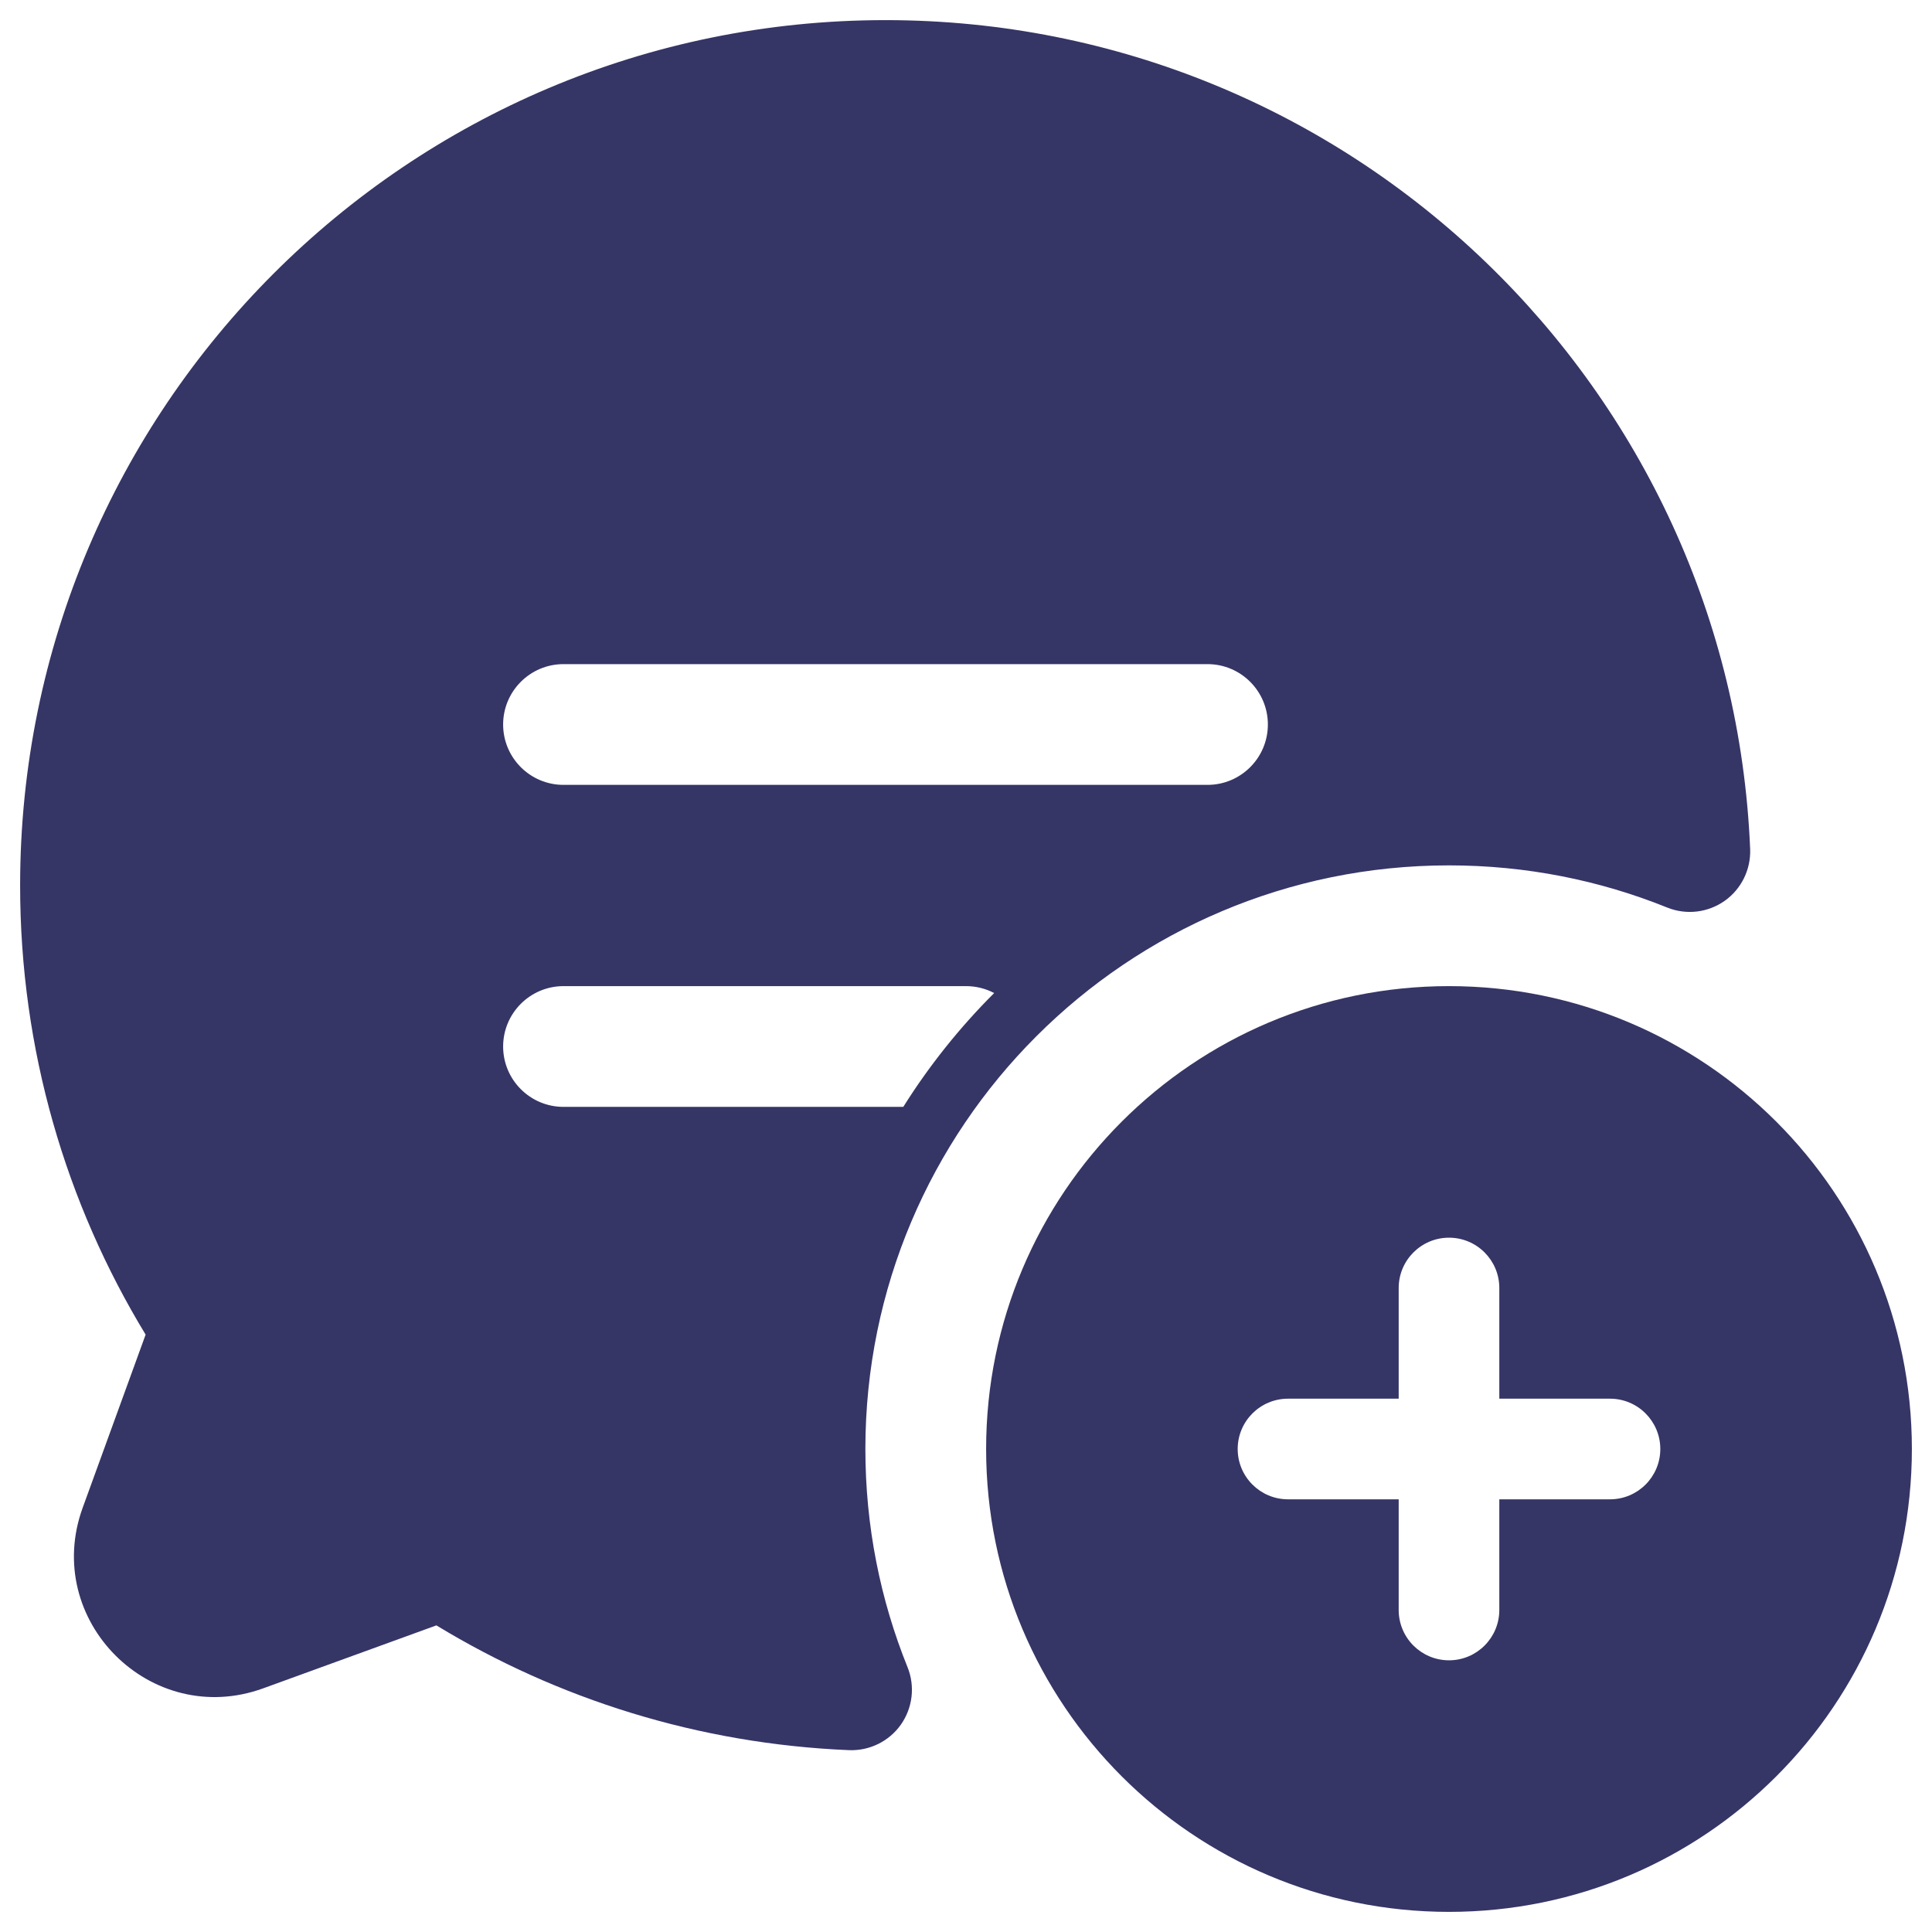 <svg width="24" height="24" viewBox="0 0 24 24" fill="none" xmlns="http://www.w3.org/2000/svg">
<g clip-path="url(#clip0_9001_275633)">
<path fill-rule="evenodd" clip-rule="evenodd" d="M11 0.25C5.063 0.25 0.25 5.063 0.25 11C0.25 13.042 0.82 14.952 1.809 16.579L1.027 18.73C0.52 20.126 1.874 21.48 3.27 20.973L5.421 20.191C6.926 21.106 8.676 21.663 10.547 21.741C10.801 21.751 11.044 21.632 11.191 21.424C11.338 21.215 11.369 20.947 11.274 20.711C10.936 19.874 10.75 18.96 10.75 18C10.75 13.996 13.996 10.75 18 10.75C18.96 10.75 19.874 10.936 20.711 11.274C20.947 11.369 21.215 11.338 21.424 11.191C21.632 11.044 21.751 10.801 21.741 10.547C21.503 4.82 16.785 0.25 11 0.25ZM7 9.75H15C15.414 9.75 15.75 9.414 15.75 9C15.75 8.586 15.414 8.25 15 8.25H7C6.586 8.25 6.25 8.586 6.25 9C6.25 9.414 6.586 9.75 7 9.75ZM7 13.75H11.221C11.543 13.237 11.923 12.762 12.35 12.336C12.245 12.281 12.126 12.25 12 12.25H7C6.586 12.25 6.25 12.586 6.25 13C6.25 13.414 6.586 13.75 7 13.75Z" fill="#353566"/>
<path fill-rule="evenodd" clip-rule="evenodd" d="M12.25 18C12.25 14.824 14.824 12.25 18 12.25C21.176 12.25 23.75 14.824 23.75 18C23.75 21.176 21.176 23.75 18 23.75C14.824 23.75 12.25 21.176 12.25 18ZM18 20.625C17.655 20.625 17.375 20.345 17.375 20V18.625H16C15.655 18.625 15.375 18.345 15.375 18C15.375 17.655 15.655 17.375 16 17.375H17.375V16C17.375 15.655 17.655 15.375 18 15.375C18.345 15.375 18.625 15.655 18.625 16V17.375H20C20.345 17.375 20.625 17.655 20.625 18C20.625 18.345 20.345 18.625 20 18.625H18.625V20C18.625 20.345 18.345 20.625 18 20.625Z" fill="#353566"/>
</g>
<defs>
<clipPath id="clip0_9001_275633">
<rect width="24" height="24" fill="white"/>
</clipPath>
</defs>
</svg>
